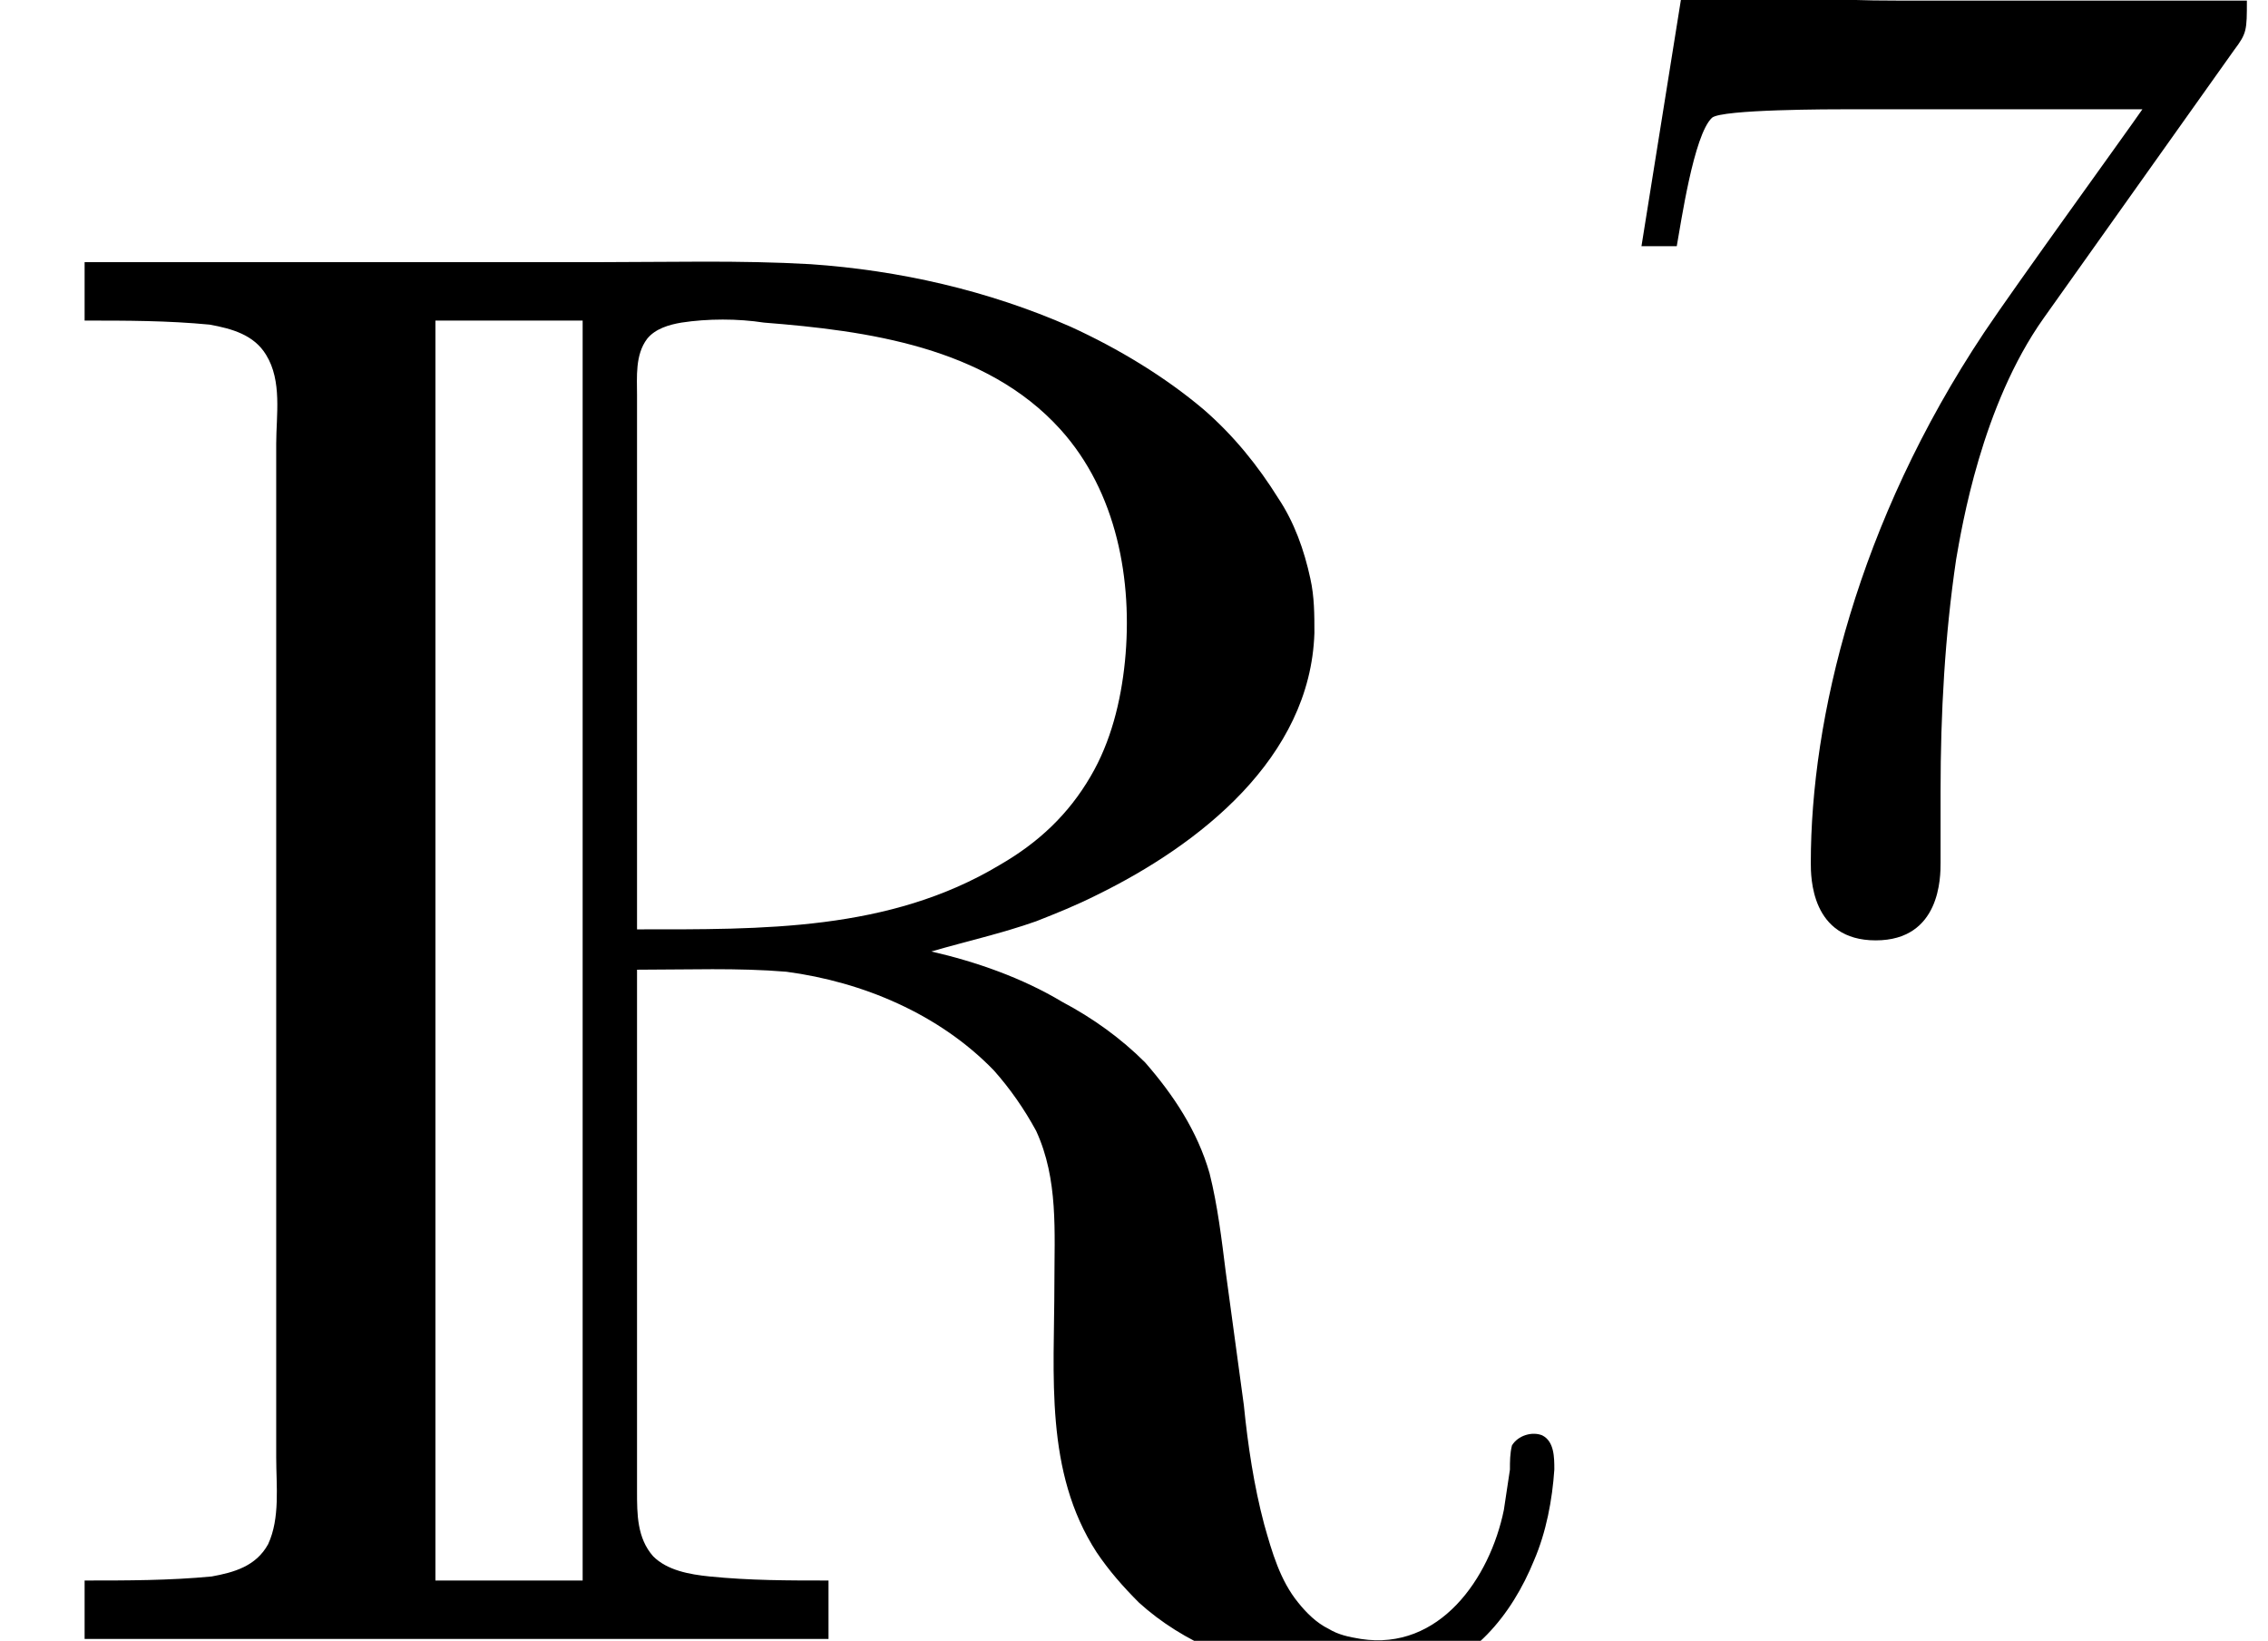 <?xml version='1.0' encoding='UTF-8'?>
<!-- This file was generated by dvisvgm 2.1.3 -->
<svg height='12.975pt' version='1.1' viewBox='56.413 53.798 17.933 12.975' width='17.933pt' xmlns='http://www.w3.org/2000/svg' xmlns:xlink='http://www.w3.org/1999/xlink'>
<defs>
<path d='M0.669 -10.903V-10.441C1.004 -10.441 1.323 -10.441 1.658 -10.409C1.833 -10.377 2.008 -10.329 2.104 -10.17C2.232 -9.963 2.184 -9.692 2.184 -9.468V-7.954V-2.837V-1.451C2.184 -1.227 2.216 -0.972 2.12 -0.765C2.024 -0.59 1.849 -0.542 1.674 -0.51C1.339 -0.478 1.004 -0.478 0.669 -0.478V-0.016H6.551V-0.478C6.233 -0.478 5.93 -0.478 5.611 -0.51C5.452 -0.526 5.276 -0.558 5.165 -0.669C5.037 -0.813 5.037 -1.004 5.037 -1.18V-1.929V-5.308C5.436 -5.308 5.834 -5.324 6.217 -5.292C6.822 -5.212 7.428 -4.957 7.859 -4.511C7.986 -4.368 8.098 -4.208 8.193 -4.033C8.369 -3.65 8.337 -3.236 8.337 -2.821C8.337 -2.104 8.257 -1.339 8.671 -0.701C8.767 -0.558 8.879 -0.43 9.006 -0.303C9.182 -0.143 9.389 -0.016 9.612 0.08C9.883 0.191 10.186 0.271 10.489 0.303C10.712 0.319 10.935 0.335 11.158 0.287C11.636 0.191 11.955 -0.207 12.13 -0.638C12.226 -0.861 12.274 -1.116 12.29 -1.355C12.29 -1.451 12.29 -1.578 12.194 -1.626C12.115 -1.658 12.003 -1.626 11.955 -1.546C11.939 -1.482 11.939 -1.419 11.939 -1.355C11.923 -1.243 11.907 -1.148 11.891 -1.036C11.78 -0.494 11.381 0.08 10.76 -0.016C10.664 -0.032 10.584 -0.048 10.505 -0.096C10.409 -0.143 10.329 -0.223 10.265 -0.303C10.122 -0.478 10.058 -0.701 9.995 -0.925C9.915 -1.227 9.867 -1.546 9.835 -1.865C9.787 -2.216 9.739 -2.566 9.692 -2.917C9.66 -3.172 9.628 -3.443 9.564 -3.698C9.468 -4.033 9.277 -4.32 9.054 -4.575C8.863 -4.766 8.64 -4.926 8.4 -5.053C8.082 -5.244 7.715 -5.372 7.364 -5.452C7.635 -5.531 7.922 -5.595 8.193 -5.691C8.353 -5.754 8.512 -5.818 8.671 -5.898C9.484 -6.296 10.361 -6.982 10.393 -7.97C10.393 -8.114 10.393 -8.257 10.361 -8.4C10.313 -8.624 10.234 -8.847 10.106 -9.038C9.947 -9.293 9.755 -9.532 9.516 -9.739C9.213 -9.995 8.847 -10.218 8.464 -10.393C7.811 -10.68 7.109 -10.839 6.408 -10.887C5.85 -10.919 5.292 -10.903 4.734 -10.903H0.669ZM4.607 -10.441V-0.478H3.443V-10.441H4.607ZM5.037 -5.627V-9.006V-9.851C5.037 -9.995 5.021 -10.17 5.117 -10.297C5.181 -10.377 5.292 -10.409 5.388 -10.425C5.595 -10.457 5.834 -10.457 6.041 -10.425C6.854 -10.361 7.795 -10.234 8.385 -9.58C8.831 -9.086 8.958 -8.385 8.895 -7.747C8.863 -7.428 8.783 -7.109 8.624 -6.838C8.448 -6.535 8.209 -6.312 7.906 -6.137C7.03 -5.611 6.025 -5.627 5.037 -5.627Z' id='g0-82'/>
<path d='M5.311 -6.795C5.412 -6.929 5.412 -6.952 5.412 -7.186H2.7C1.339 -7.186 1.317 -7.331 1.272 -7.543H0.993L0.625 -5.244H0.904C0.937 -5.423 1.038 -6.126 1.183 -6.26C1.261 -6.327 2.131 -6.327 2.276 -6.327H4.586C4.463 -6.148 3.582 -4.932 3.336 -4.564C2.332 -3.057 1.964 -1.506 1.964 -0.368C1.964 -0.257 1.964 0.245 2.477 0.245S2.99 -0.257 2.99 -0.368V-0.937C2.99 -1.551 3.024 -2.165 3.113 -2.767C3.158 -3.024 3.314 -3.983 3.805 -4.675L5.311 -6.795Z' id='g1-55'/>
</defs>
<g id='page1'>
<use x='56.413' xlink:href='#g0-82' y='66.774'/>
<use x='68.767' xlink:href='#g1-55' y='60.989'/>
</g>
</svg>